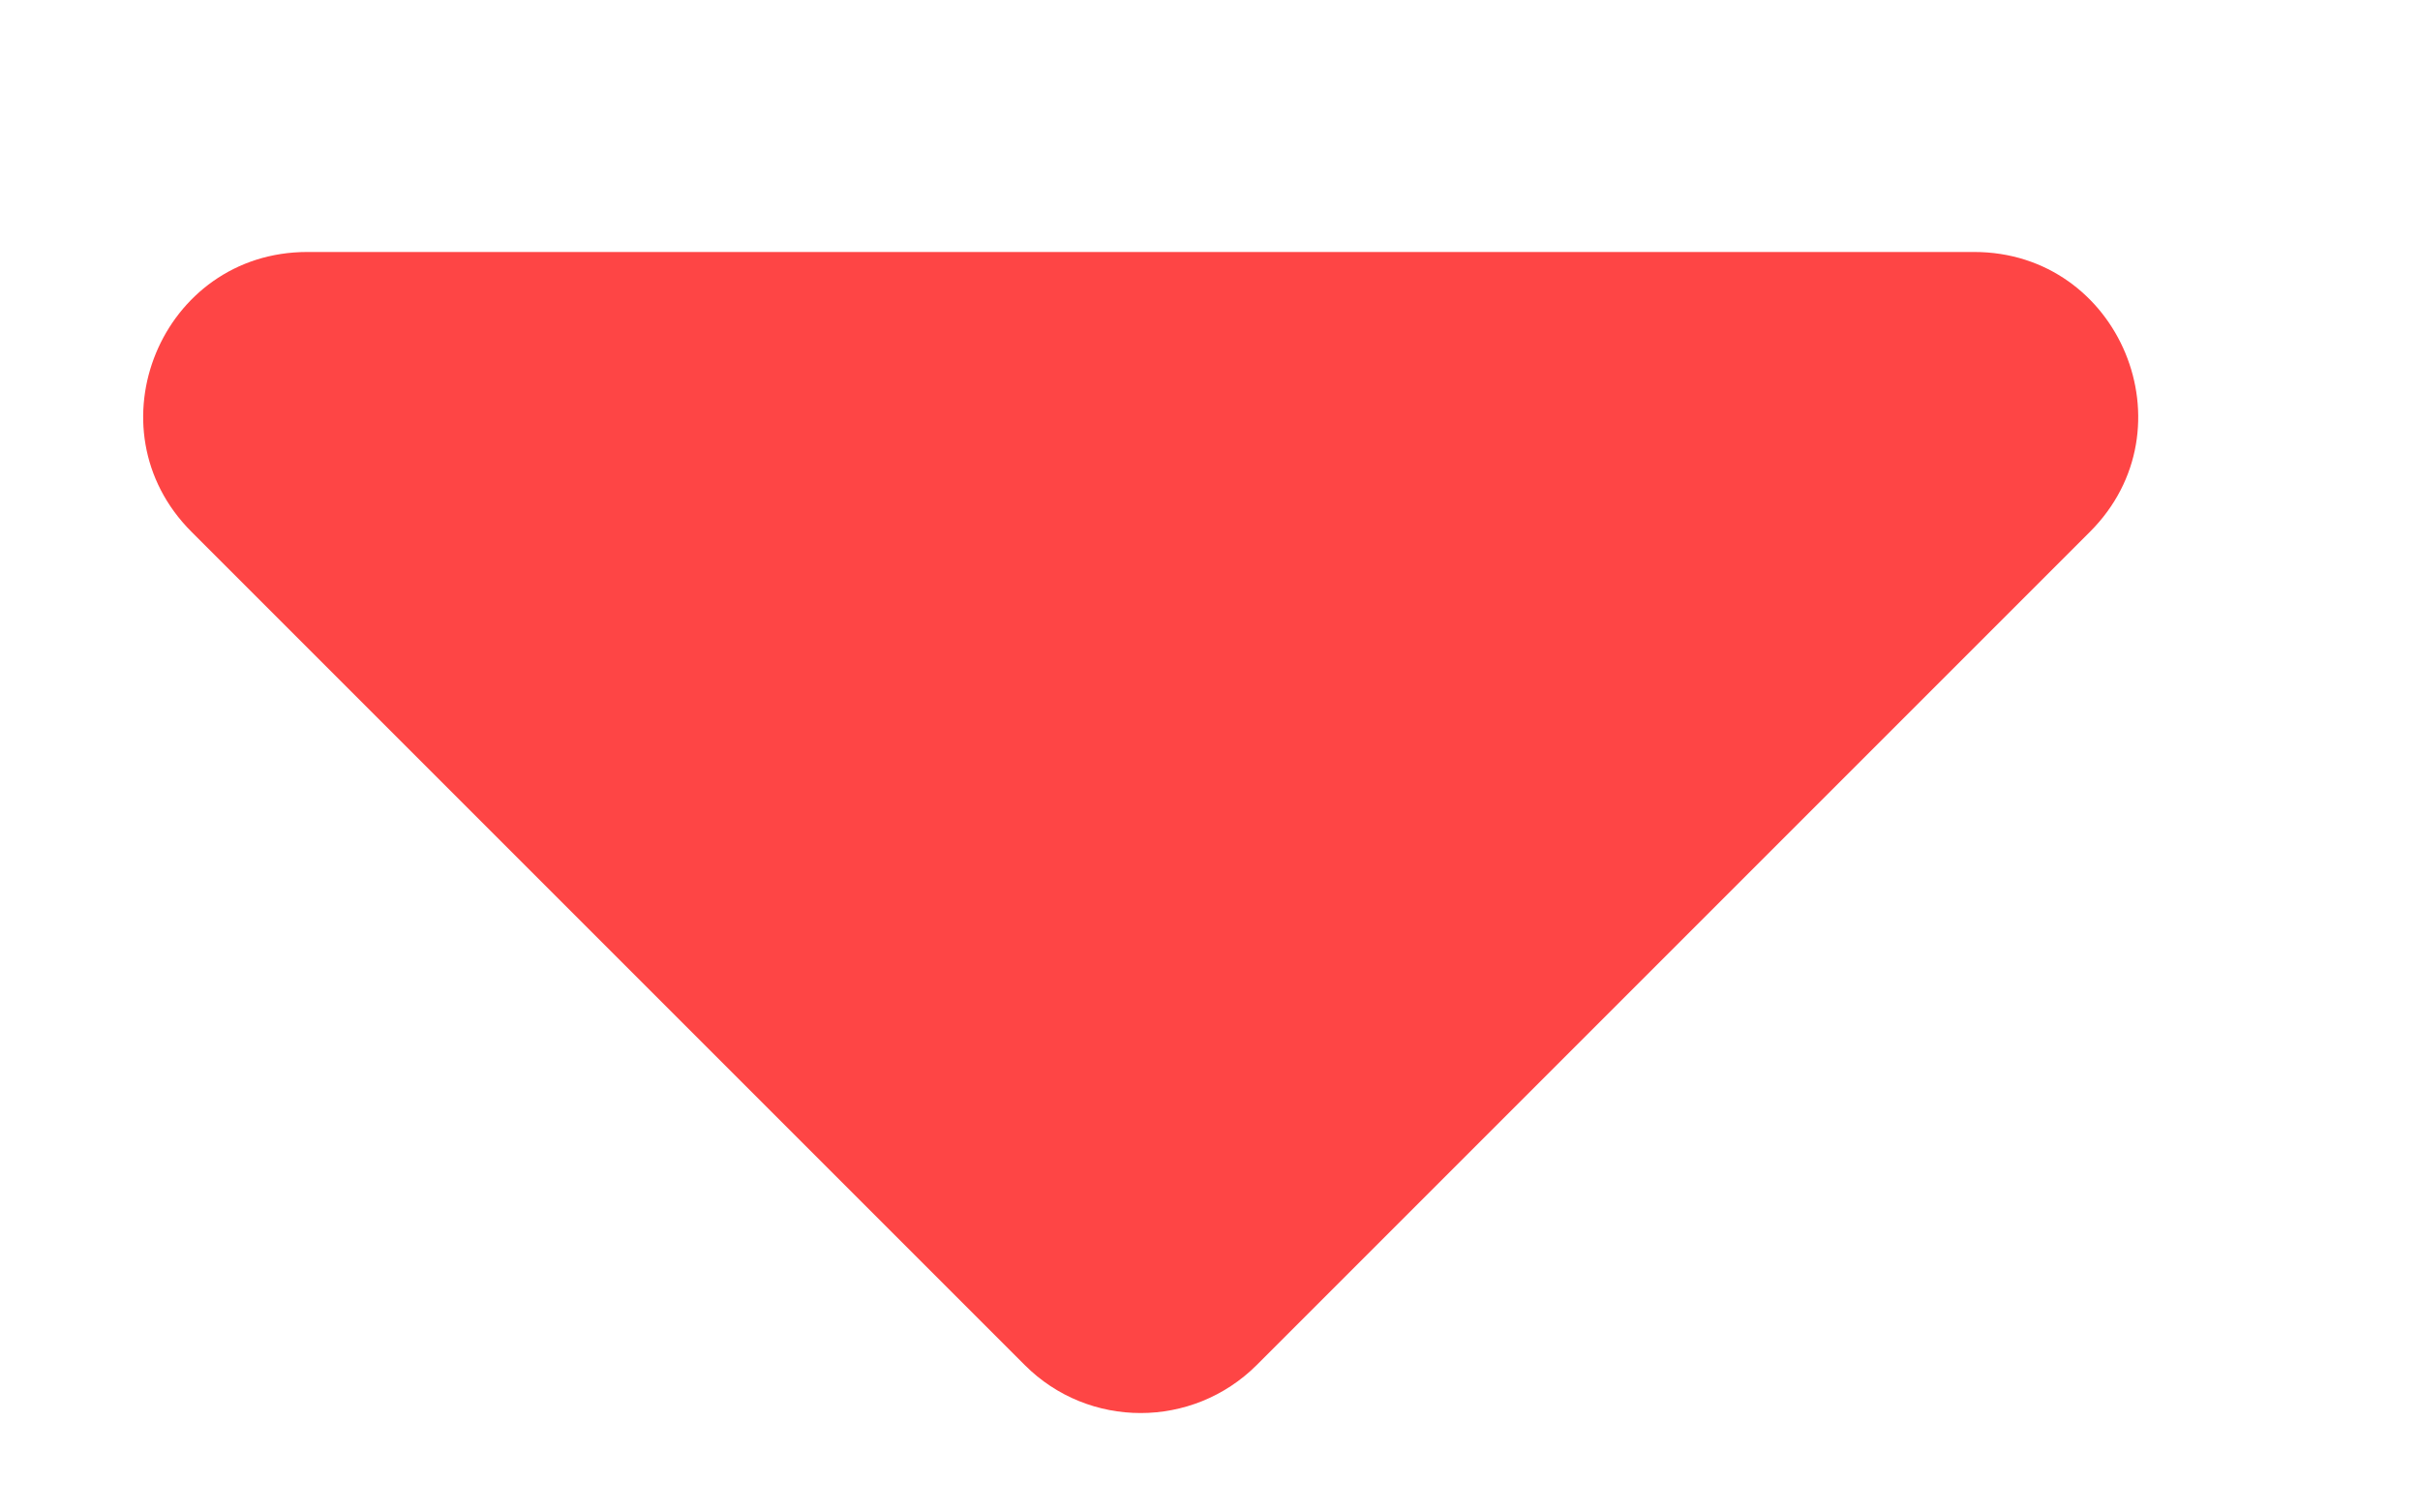 <svg width="8" height="5" viewBox="0 0 8 5" fill="none" xmlns="http://www.w3.org/2000/svg">
    <path d="M6.909 1.758L4.154 4.513C3.942 4.724 3.599 4.724 3.388 4.513L0.633 1.758C0.292 1.417 0.533 0.833 1.016 0.833H6.526C7.008 0.833 7.25 1.417 6.909 1.758Z" fill="#FE4545"/>
    </svg>    